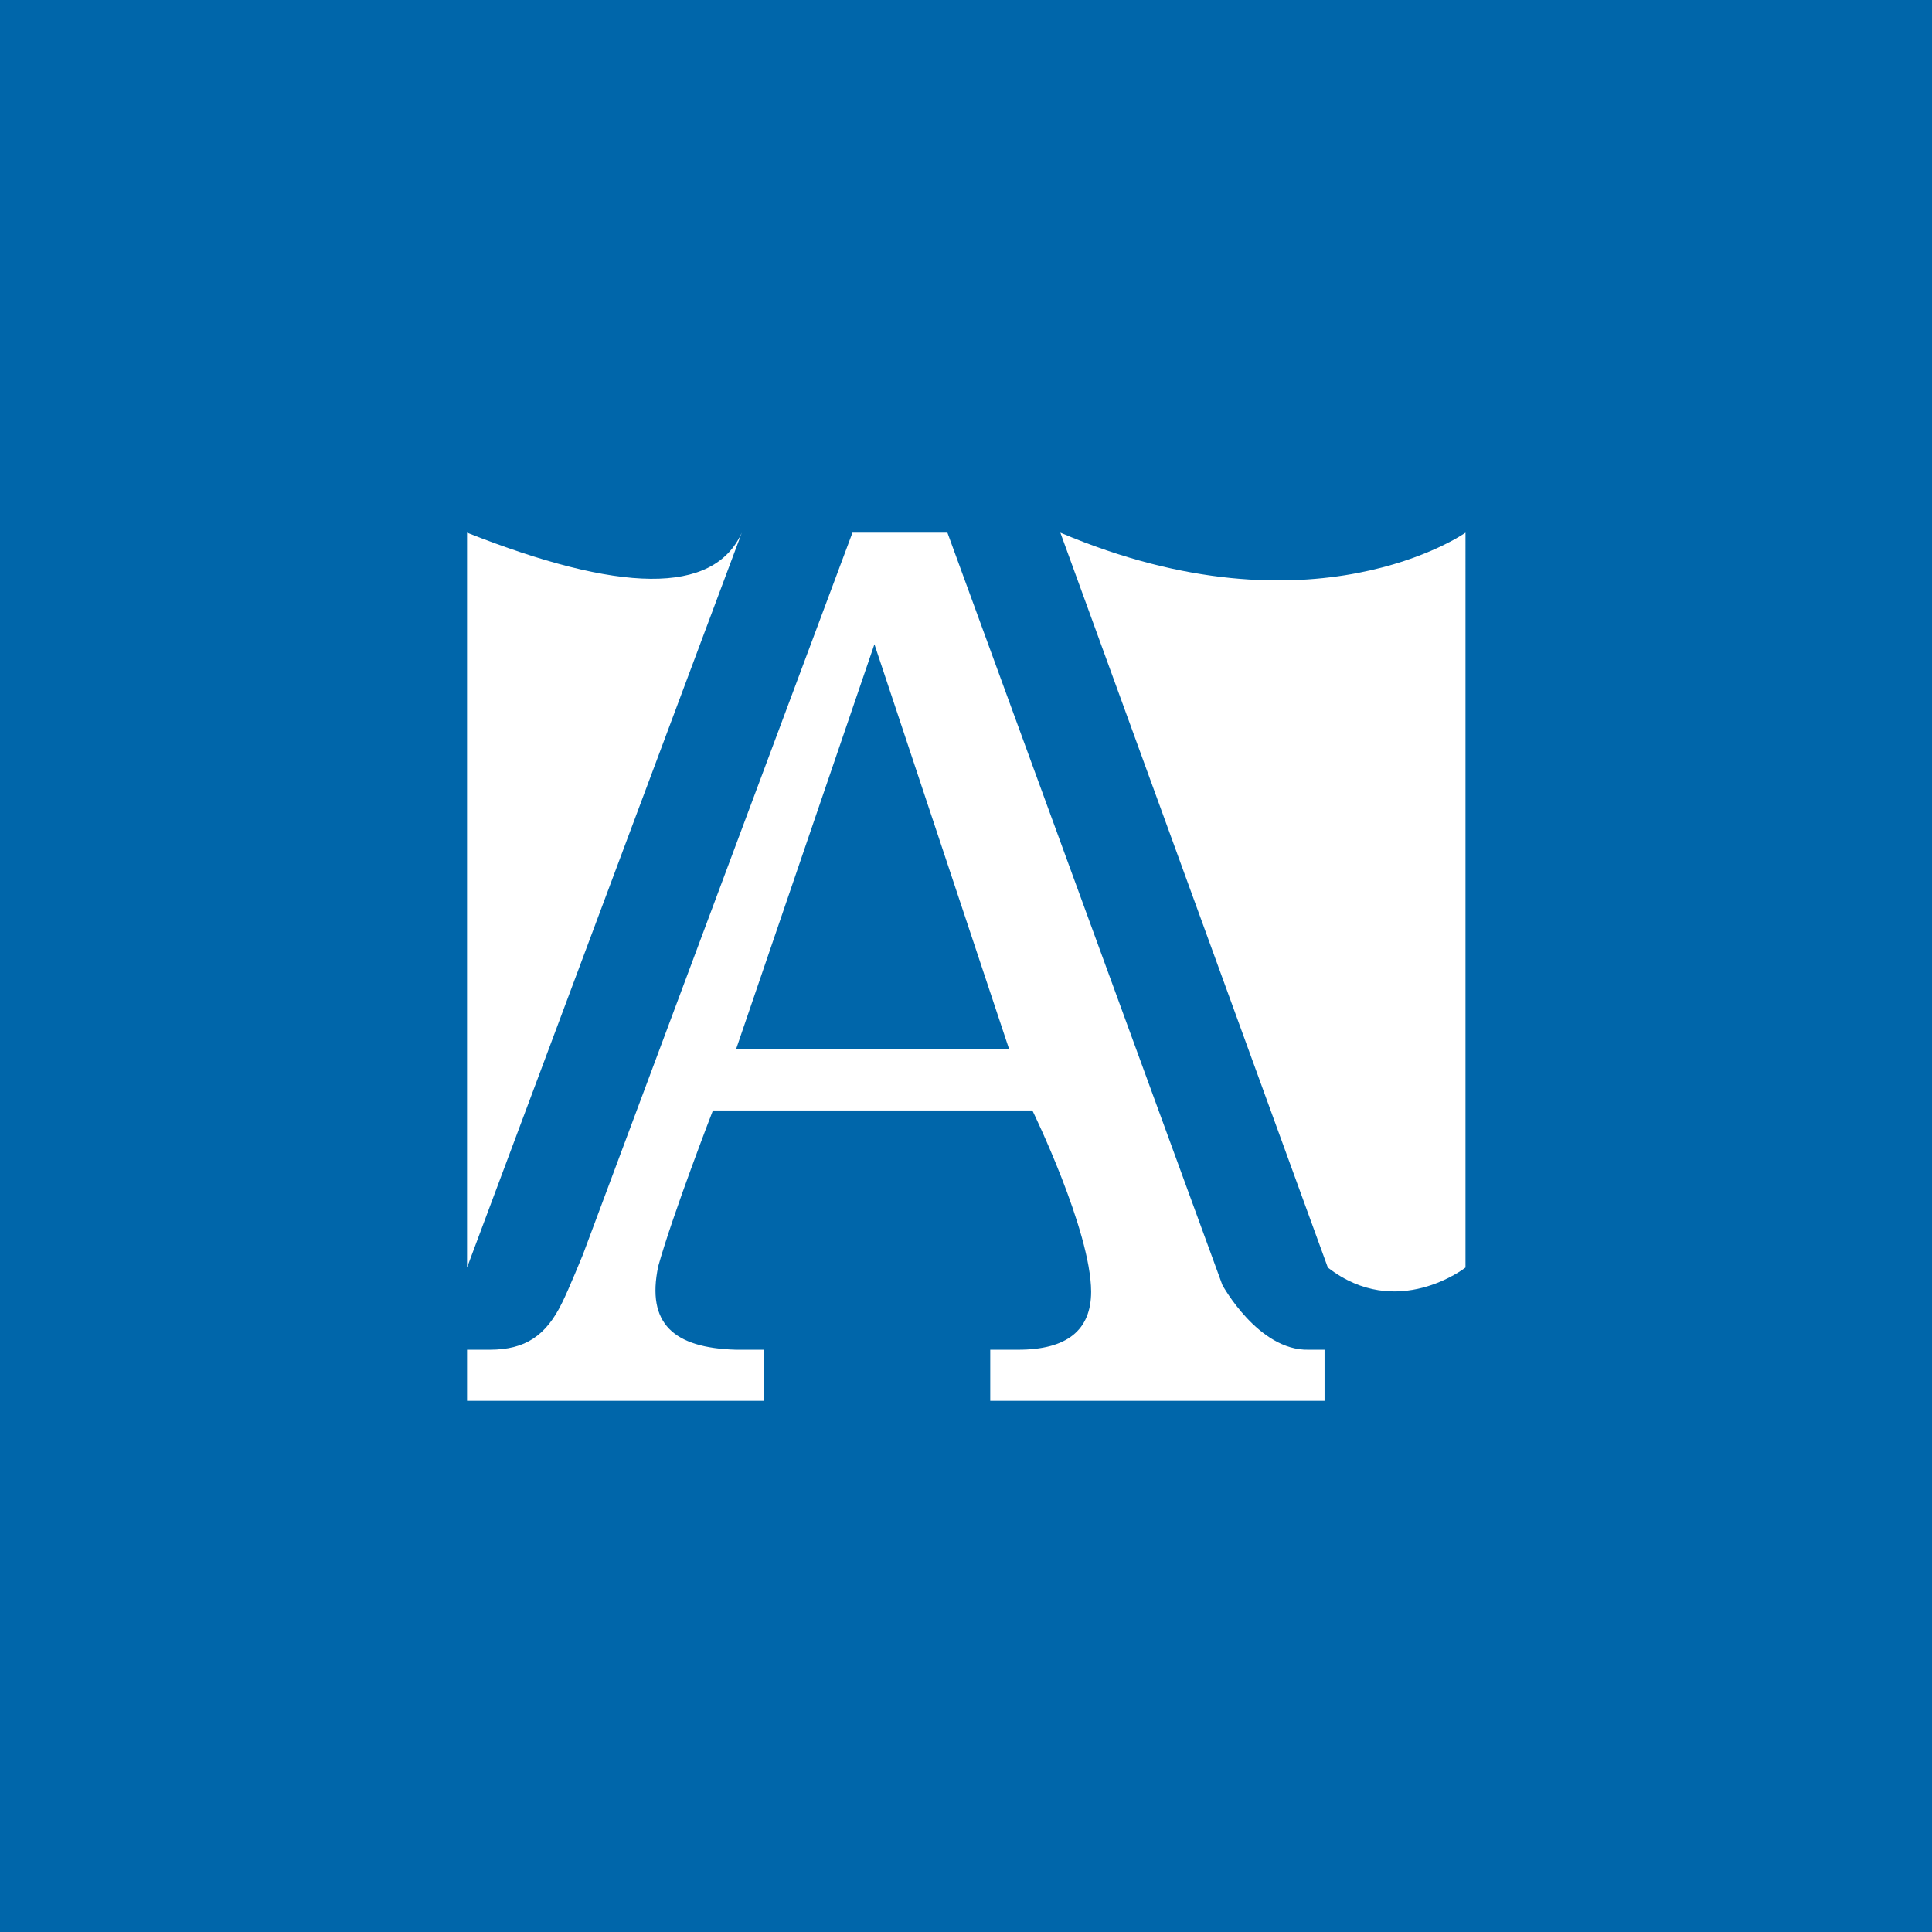 <?xml version="1.0" encoding="UTF-8" standalone="no"?>
<!-- Created with Inkscape (http://www.inkscape.org/) -->

<svg
   xmlns:dc="http://purl.org/dc/elements/1.1/"
   xmlns:cc="http://creativecommons.org/ns#"
   xmlns:rdf="http://www.w3.org/1999/02/22-rdf-syntax-ns#"
   xmlns:svg="http://www.w3.org/2000/svg"
   xmlns="http://www.w3.org/2000/svg"
   xmlns:sodipodi="http://sodipodi.sourceforge.net/DTD/sodipodi-0.dtd"
   xmlns:inkscape="http://www.inkscape.org/namespaces/inkscape"
   width="512"
   height="512"
   id="svg2"
   version="1.1"
   inkscape:version="0.48.4 r9939"
   sodipodi:docname="logo.svg"
   inkscape:export-filename="S:\temp\logo.png"
   inkscape:export-xdpi="59.060001"
   inkscape:export-ydpi="59.060001">
  <defs
     id="defs4" />
  <sodipodi:namedview
     id="base"
     pagecolor="#ffffff"
     bordercolor="#666666"
     borderopacity="1.0"
     inkscape:pageopacity="0.0"
     inkscape:pageshadow="2"
     inkscape:zoom="0.90529003"
     inkscape:cx="235.86315"
     inkscape:cy="180.31149"
     inkscape:document-units="px"
     inkscape:current-layer="layer1"
     showgrid="false"
     inkscape:window-width="1680"
     inkscape:window-height="987"
     inkscape:window-x="-8"
     inkscape:window-y="-8"
     inkscape:window-maximized="1"
     showguides="false"
     inkscape:guide-bbox="true">
    <sodipodi:guide
       orientation="1,0"
       position="256,0"
       id="guide2989" />
    <sodipodi:guide
       orientation="0,1"
       position="0,256"
       id="guide2991" />
    <sodipodi:guide
       orientation="0,1"
       position="0,512"
       id="guide2993" />
    <sodipodi:guide
       orientation="0,1"
       position="0,0"
       id="guide2995" />
    <sodipodi:guide
       orientation="1,0"
       position="0,0"
       id="guide2997" />
    <sodipodi:guide
       orientation="1,0"
       position="512,0"
       id="guide2999" />
    <sodipodi:guide
       orientation="0,1"
       position="0,213.028"
       id="guide3788" />
    <sodipodi:guide
       orientation="0,1"
       position="0,190.483"
       id="guide3790" />
    <sodipodi:guide
       orientation="1,0"
       position="97.969,0"
       id="guide3205" />
    <sodipodi:guide
       orientation="0,1"
       position="0,416"
       id="guide3207" />
    <sodipodi:guide
       orientation="-0.937,0.35"
       position="207.889,437.699"
       id="guide3209" />
    <sodipodi:guide
       orientation="1,0"
       position="168.899,225.75"
       id="guide3213" />
    <sodipodi:guide
       orientation="0,1"
       position="203.75,225.75"
       id="guide3215" />
    <sodipodi:guide
       orientation="-0.94,-0.342"
       position="437.699,83.439"
       id="guide3224" />
    <sodipodi:guide
       orientation="0,1"
       position="97.969,145.13"
       id="guide3229" />
    <sodipodi:guide
       orientation="1,0"
       position="465.983,225.75"
       id="guide3231" />
  </sodipodi:namedview>
  <g
     inkscape:label="Layer 1"
     inkscape:groupmode="layer"
     id="layer1"
     transform="translate(0,-540.362)">
    <rect
       style="fill:#0066aa;fill-opacity:1;stroke:none"
       id="rect3002"
       width="512"
       height="512"
       x="0"
       y="540.362" />
    <g
       id="g4026"
       transform="matrix(0.719,0,0,0.719,53.33,223.977)"
       style="fill:#ffffff;stroke:none">
      <path
         sodipodi:nodetypes="cccccccccccccscccccccccccc"
         inkscape:connector-curvature="0"
         id="path3786"
         transform="translate(0,540.362)"
         d="m 240.031,96 -99.375,266.156 c 0,0 -5.301,12.977 -7.562,17.5 -6.024,12.512 -13.819,17.449 -26.594,17.5 l -8.531,0 0,18.844 109.438,0 0,-18.844 -10.281,0 c -22.999,-0.643 -33.124,-9.602 -28.688,-30.75 5.32,-19.107 20.156,-57.438 20.156,-57.438 l 117.75,0 c 0,0 21.545,44.132 21.656,66.75 -2.3e-4,14.3 -8.958,21.438 -26.906,21.438 l -10.281,0 0,18.844 123.219,0 0,-18.844 -5.906,0 c -18.509,0.417 -31.75,-23.844 -31.75,-23.844 L 275.031,96 z m 8.094,41.125 49.607,149.125 -100.607,0.156 z"
         style="font-size:448.263px;font-style:normal;font-variant:normal;font-weight:normal;font-stretch:normal;line-height:125%;letter-spacing:0px;word-spacing:0px;fill:#ffffff;fill-opacity:1;stroke:none;font-family:Droid Serif;-inkscape-font-specification:Droid Serif" />
      <path
         sodipodi:nodetypes="cccc"
         inkscape:connector-curvature="0"
         id="path3127"
         d="m 97.969,907.233 0,-270.87 c 55.831,22.073 90.77,23.254 101.274,0 z"
         style="fill:#ffffff;stroke:none" />
      <path
         sodipodi:nodetypes="ccccc"
         transform="translate(0,540.362)"
         inkscape:connector-curvature="0"
         id="path3233"
         d="m 465.983,366.87 c 0,0 -25.282,19.799 -50.738,0 L 316.657,96 c 93.338,39.598 149.327,0 149.327,0 z"
         style="fill:#ffffff;stroke:none" />
    </g>
  </g>
</svg>
